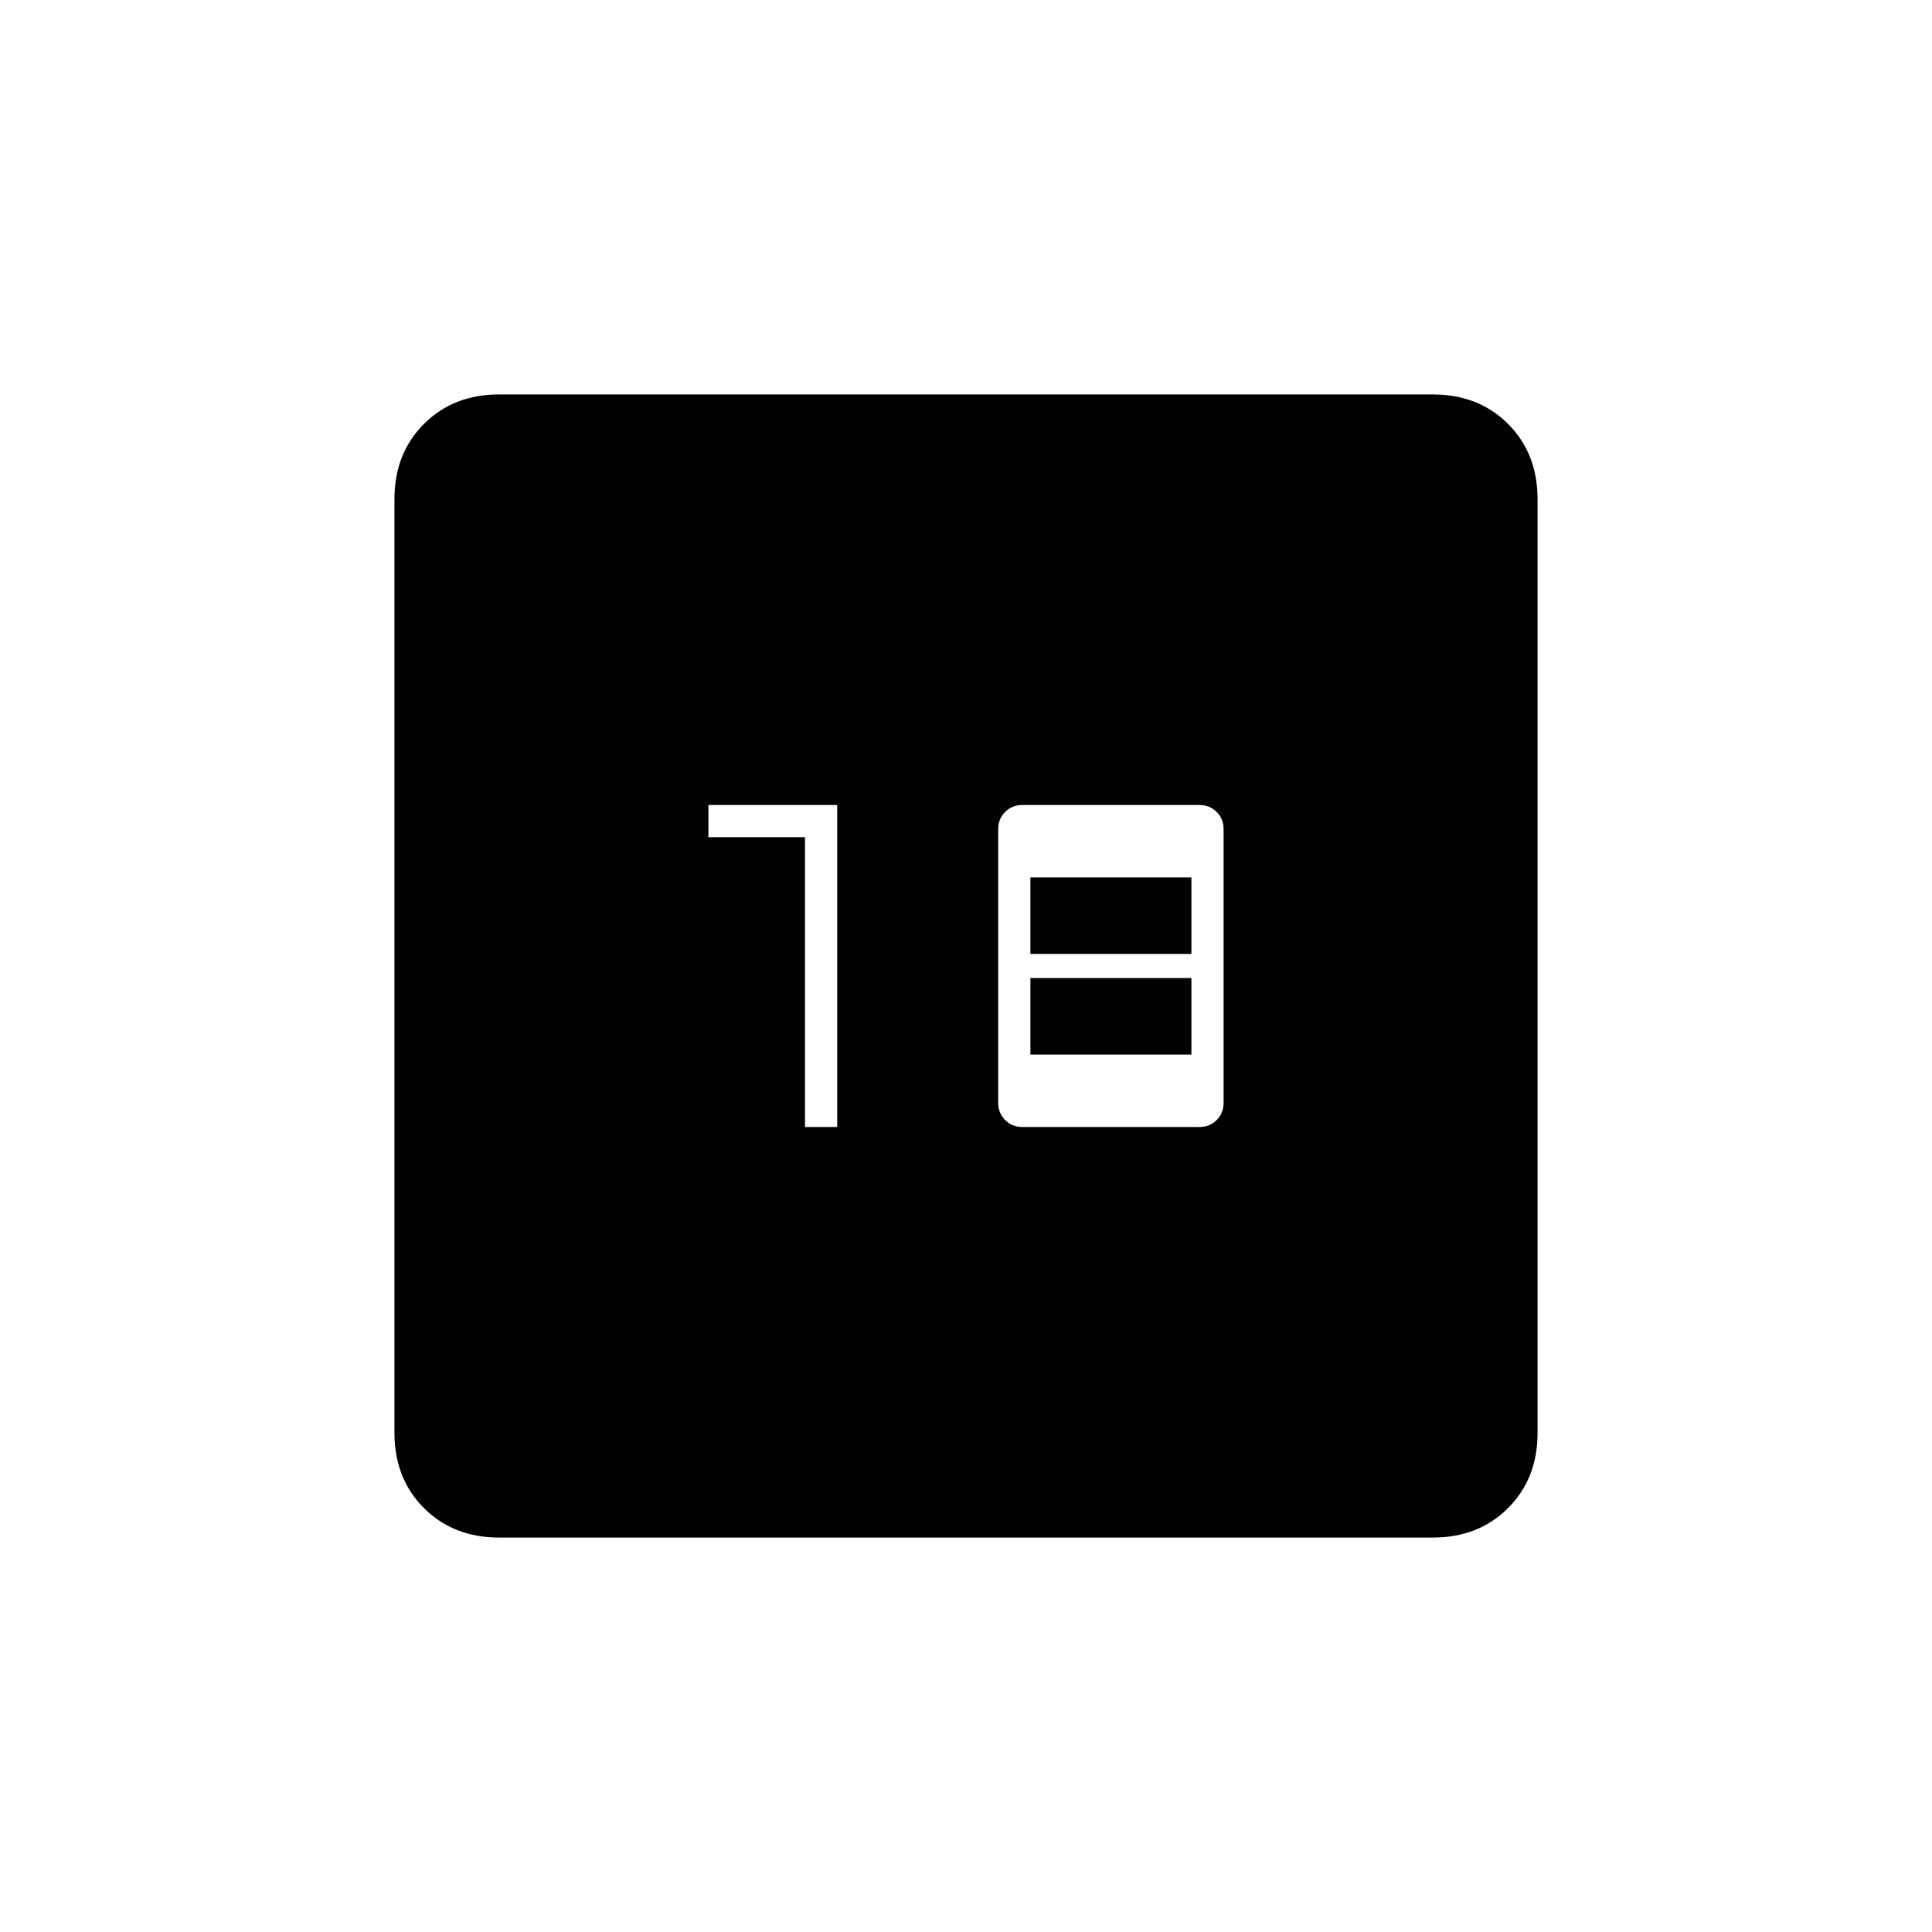 <svg xmlns="http://www.w3.org/2000/svg" height="20" viewBox="0 -960 960 960" width="20"><path d="M400-400h16v-160h-64v16h48v144Zm108 0h88q5.1 0 8.55-3.45Q608-406.9 608-412v-136q0-5.1-3.45-8.55Q601.1-560 596-560h-88q-5.1 0-8.55 3.45Q496-553.1 496-548v136q0 5.1 3.45 8.55Q502.9-400 508-400Zm4-36v-38h80v38h-80Zm0-50v-38h80v38h-80ZM248-196q-22.7 0-37.35-14.65Q196-225.3 196-248v-464q0-22.7 14.65-37.35Q225.3-764 248-764h464q22.7 0 37.35 14.65Q764-734.7 764-712v464q0 22.7-14.65 37.35Q734.7-196 712-196H248Z"/></svg>
